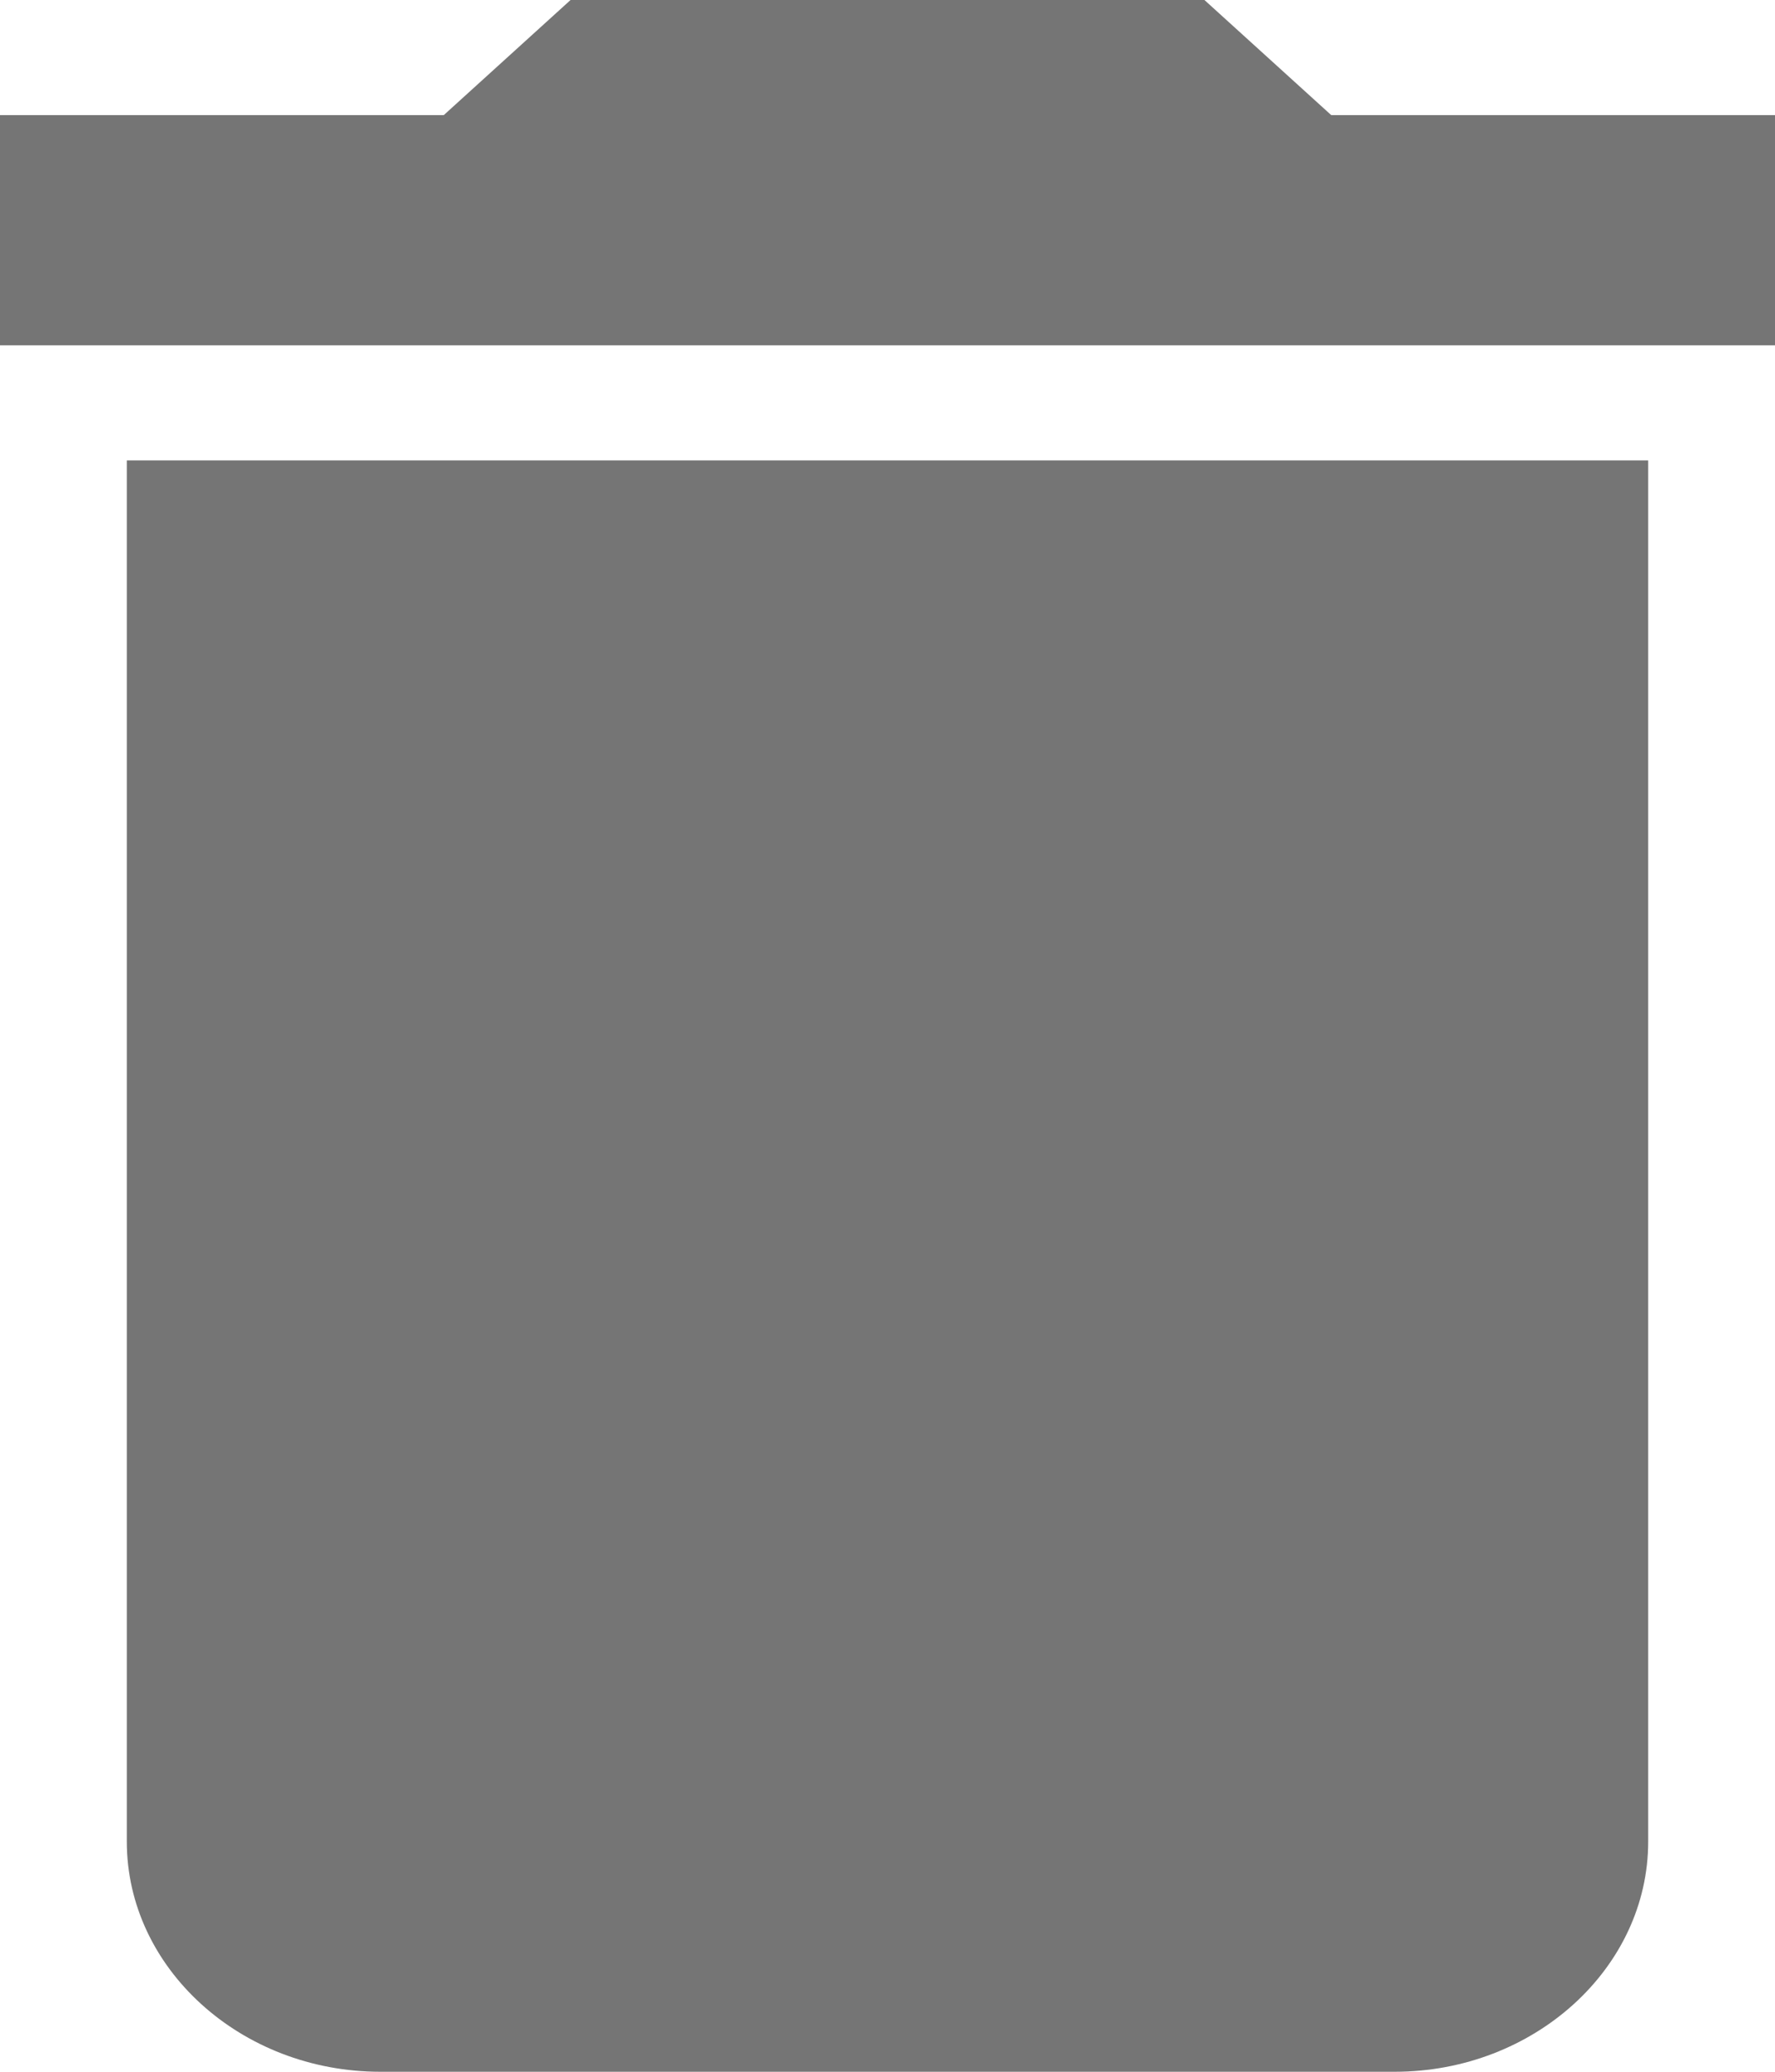 <svg width="18" height="21" viewBox="0 0 18 21" fill="none" xmlns="http://www.w3.org/2000/svg">
<path fill-rule="evenodd" clip-rule="evenodd" d="M1.286 18.667C1.286 19.95 2.443 21 3.857 21H14.143C15.557 21 16.714 19.95 16.714 18.667V4.667H1.286V18.667ZM18 1.167H13.5L12.214 0H5.786L4.5 1.167H0V3.5H18V1.167Z" fill="black" fill-opacity="0.54"/>
</svg>
